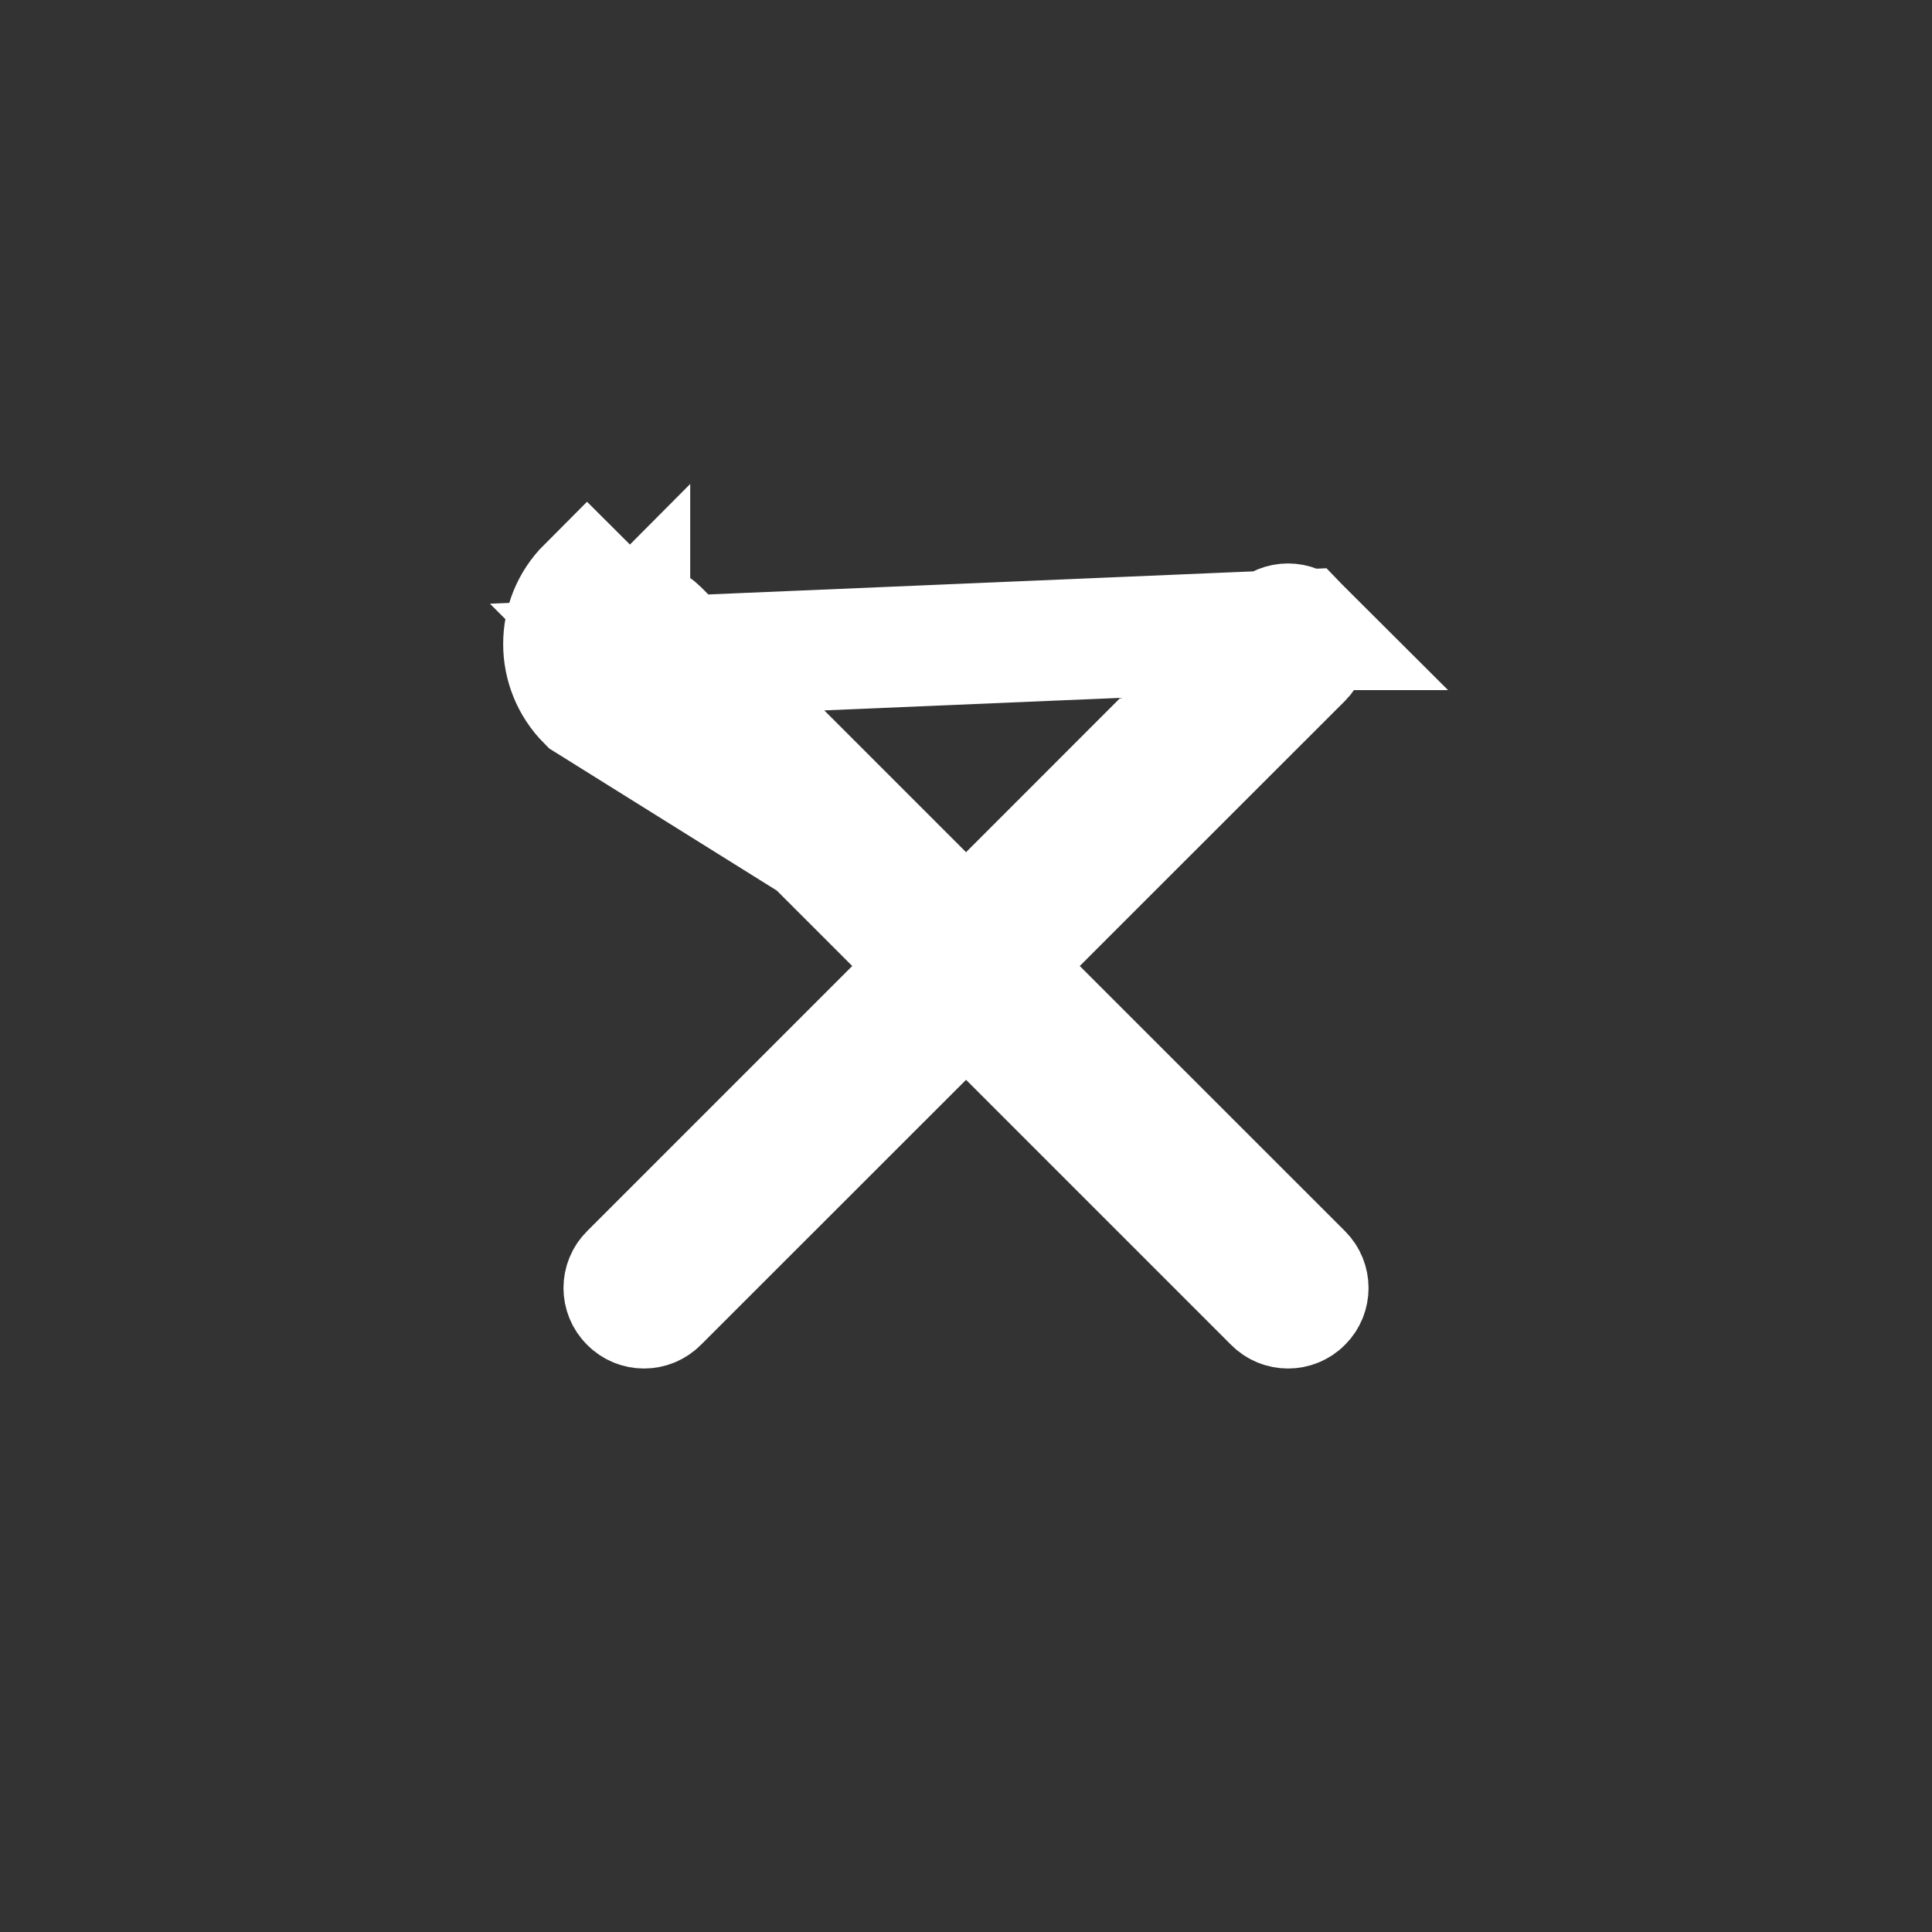 <svg width="16" height="16" viewBox="0 0 16 16" fill="none" xmlns="http://www.w3.org/2000/svg">
<rect x="0" y="0" width="16" height="16" fill="#333333" stroke="none"/>
<path d="M8 7.764L7.647 7.411L5.451 5.215C5.451 5.215 5.451 5.215 5.451 5.215C5.386 5.15 5.281 5.15 5.216 5.215C5.216 5.215 5.216 5.215 5.216 5.215M8 7.764L4.862 5.805C4.602 5.544 4.602 5.122 4.862 4.862L5.216 5.215M8 7.764L8.354 7.411M8 7.764L8.354 7.411M5.216 5.215C5.15 5.281 5.15 5.386 5.216 5.451L5.216 5.215ZM8.354 7.411L10.549 5.215L10.549 5.215M8.354 7.411L10.549 5.215M10.549 5.215C10.614 5.15 10.72 5.15 10.785 5.215L10.549 5.215ZM7.411 7.646L5.216 5.451L10.785 5.215C10.85 5.281 10.85 5.386 10.785 5.451C10.785 5.451 10.785 5.451 10.785 5.451L8.589 7.646L8.236 8L8.589 8.354L10.785 10.549C10.85 10.614 10.85 10.719 10.785 10.784C10.72 10.85 10.614 10.85 10.549 10.784L8.354 8.589L8 8.236L7.647 8.589L5.451 10.784C5.451 10.784 5.451 10.784 5.451 10.784C5.386 10.85 5.281 10.85 5.216 10.784C5.15 10.719 5.15 10.614 5.216 10.549L5.216 10.549L7.411 8.354L7.764 8L7.411 7.646Z" stroke="white"/>
</svg>
